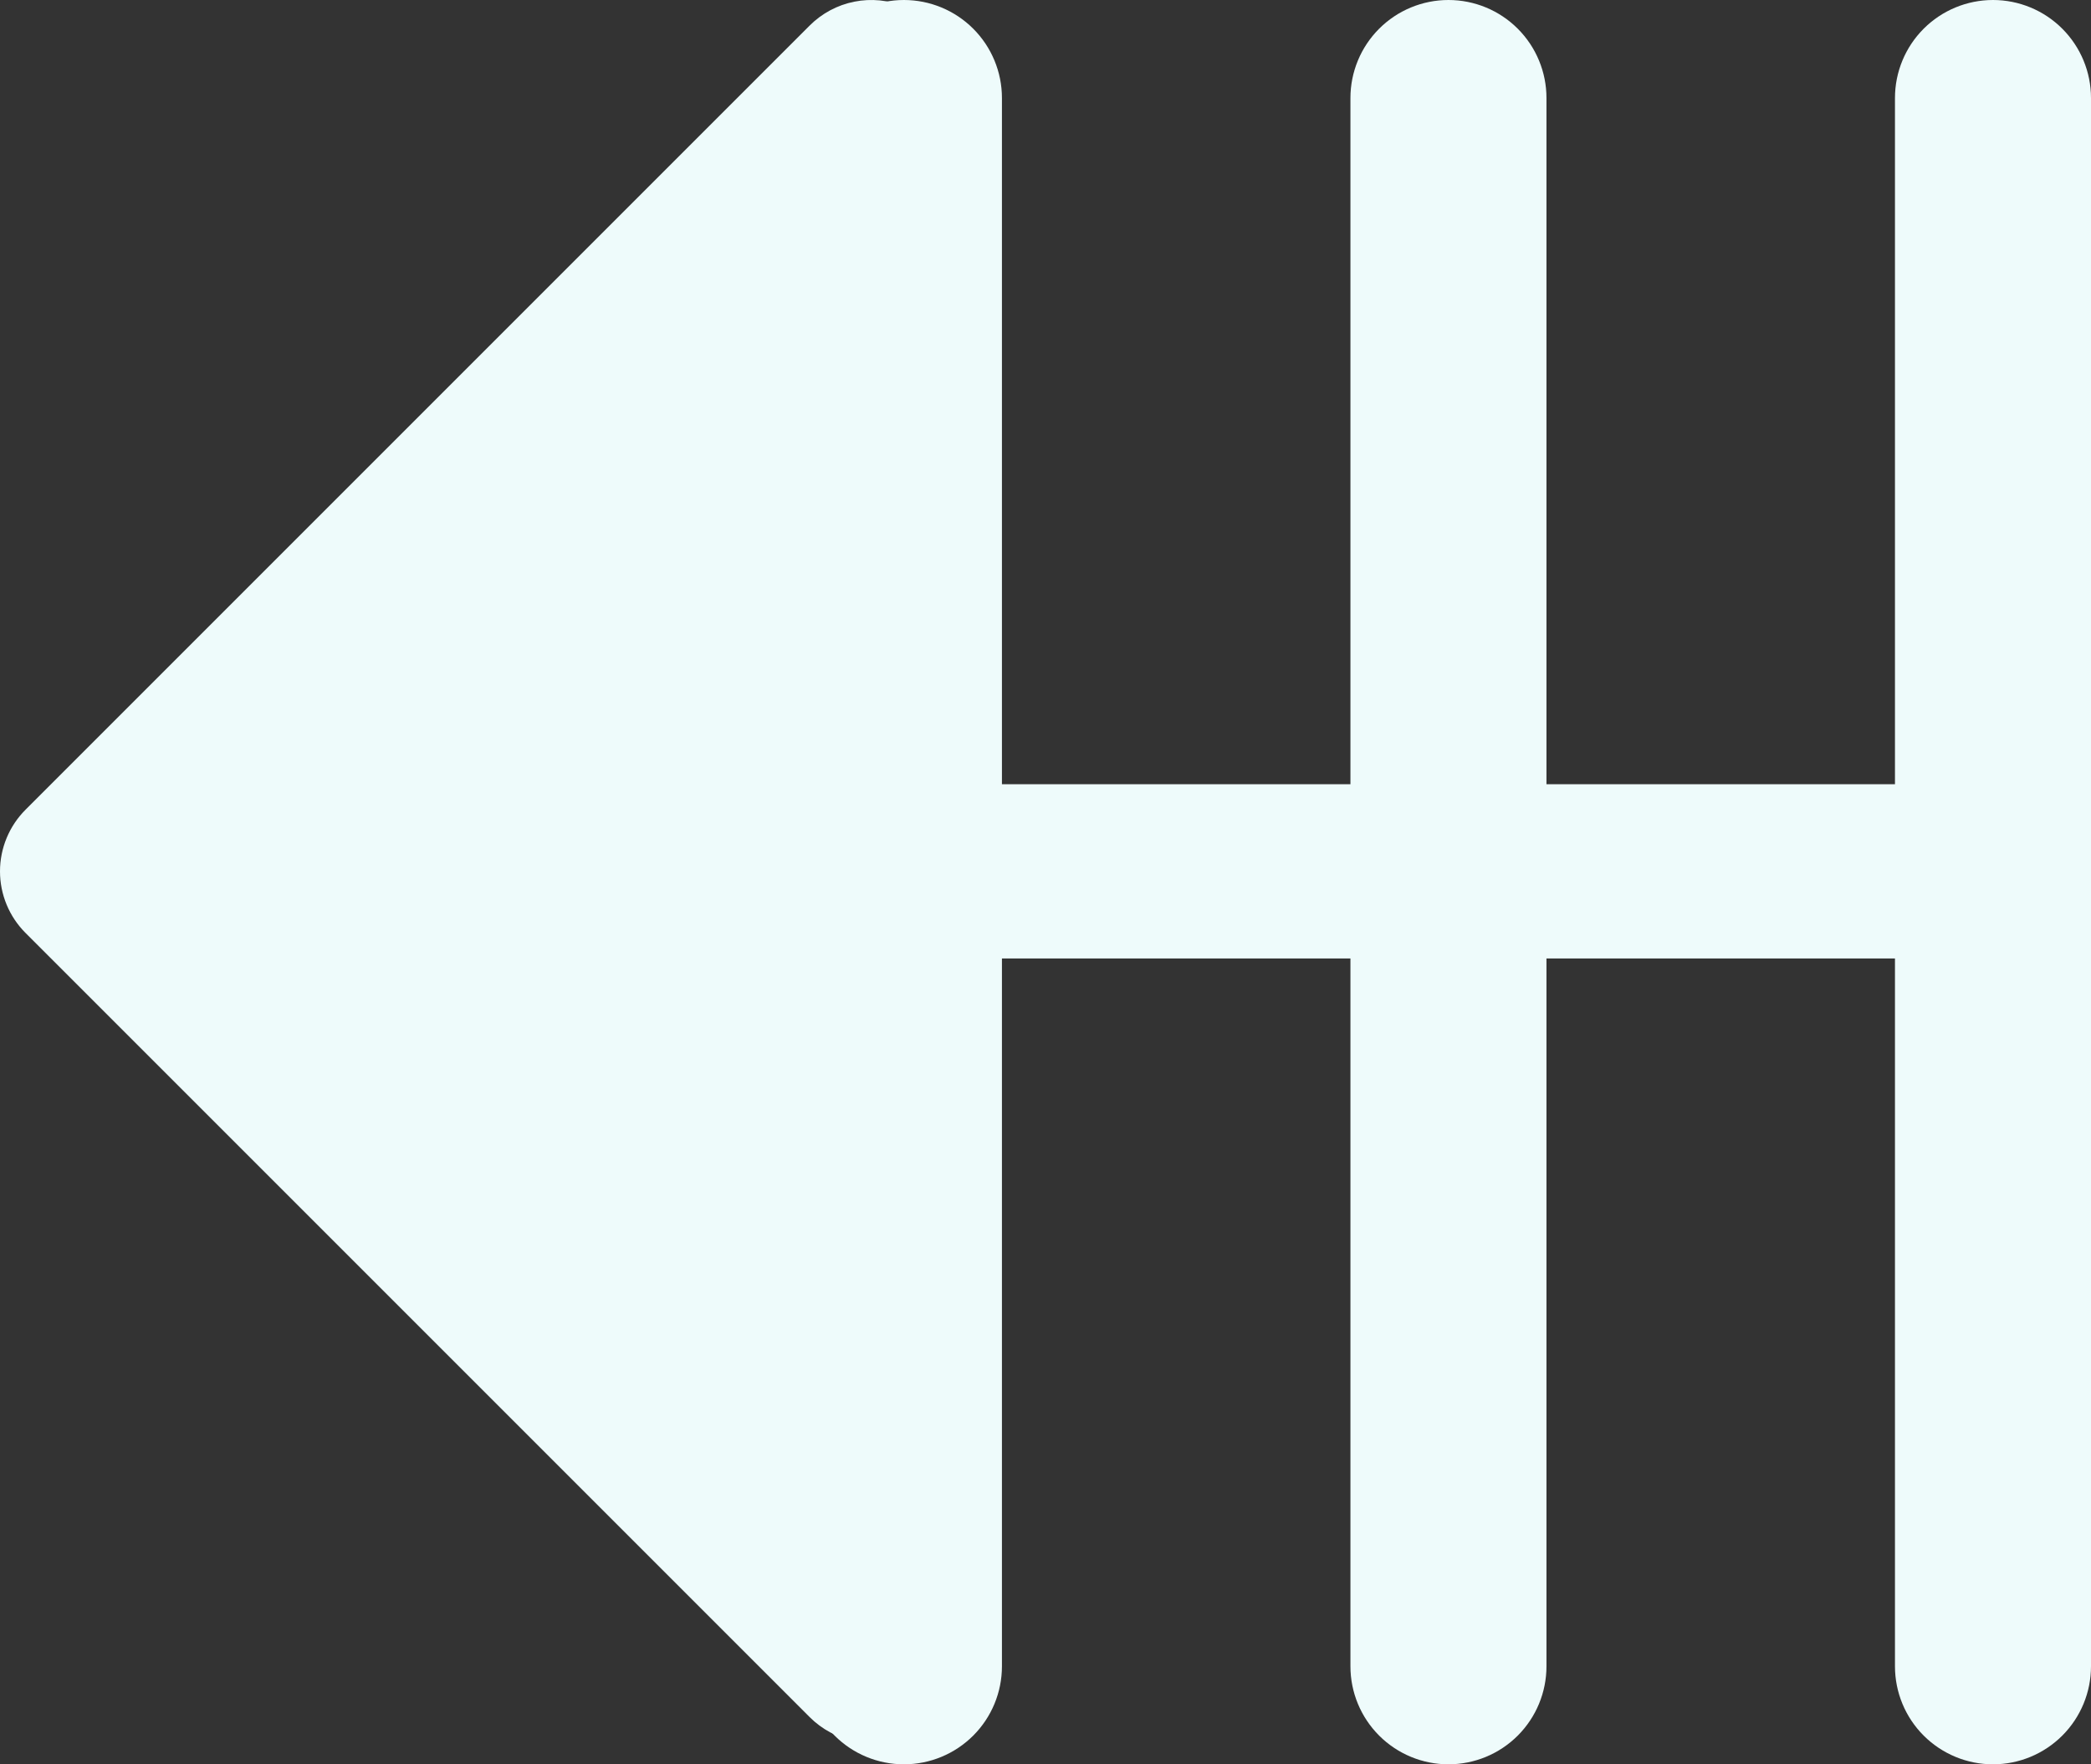 <svg width="192" height="162" viewBox="0 0 192 162" fill="none" xmlns="http://www.w3.org/2000/svg">
<rect x="0" y="0" width="192" height="162" fill="#333333" stroke="none"/>
<path d="M192.006 80.006C192.006 82.128 191.163 84.163 189.663 85.663C188.163 87.163 186.128 88.006 184.006 88.006H88.006V152.006C88.007 153.589 87.539 155.137 86.66 156.454C85.781 157.771 84.531 158.797 83.069 159.403C81.606 160.009 79.996 160.168 78.444 159.859C76.891 159.549 75.465 158.786 74.346 157.666L2.346 85.666C1.602 84.923 1.012 84.041 0.61 83.07C0.207 82.099 0 81.058 0 80.006C0 78.955 0.207 77.914 0.61 76.943C1.012 75.972 1.602 75.089 2.346 74.346L74.346 2.346C75.465 1.226 76.891 0.463 78.444 0.154C79.996 -0.155 81.606 0.003 83.069 0.609C84.531 1.215 85.781 2.242 86.66 3.558C87.539 4.875 88.007 6.423 88.006 8.006V72.006H184.006C186.128 72.006 188.163 72.849 189.663 74.349C191.163 75.85 192.006 77.885 192.006 80.006Z" fill="#EEFBFB"/>
<path fill-rule="evenodd" clip-rule="evenodd" d="M83 0C85.387 0 87.676 0.948 89.364 2.636C91.052 4.324 92 6.613 92 9V153C92 155.387 91.052 157.676 89.364 159.364C87.676 161.052 85.387 162 83 162C80.613 162 78.324 161.052 76.636 159.364C74.948 157.676 74 155.387 74 153V9C74 6.613 74.948 4.324 76.636 2.636C78.324 0.948 80.613 0 83 0Z" fill="#EEFBFB"/>
<path fill-rule="evenodd" clip-rule="evenodd" d="M133 0C135.387 0 137.676 0.948 139.364 2.636C141.052 4.324 142 6.613 142 9V153C142 155.387 141.052 157.676 139.364 159.364C137.676 161.052 135.387 162 133 162C130.613 162 128.324 161.052 126.636 159.364C124.948 157.676 124 155.387 124 153V9C124 6.613 124.948 4.324 126.636 2.636C128.324 0.948 130.613 0 133 0Z" fill="#EEFBFB"/>
<path fill-rule="evenodd" clip-rule="evenodd" d="M183 0C185.387 0 187.676 0.948 189.364 2.636C191.052 4.324 192 6.613 192 9V153C192 155.387 191.052 157.676 189.364 159.364C187.676 161.052 185.387 162 183 162C180.613 162 178.324 161.052 176.636 159.364C174.948 157.676 174 155.387 174 153V9C174 6.613 174.948 4.324 176.636 2.636C178.324 0.948 180.613 0 183 0Z" fill="#EEFBFB"/>
</svg>
